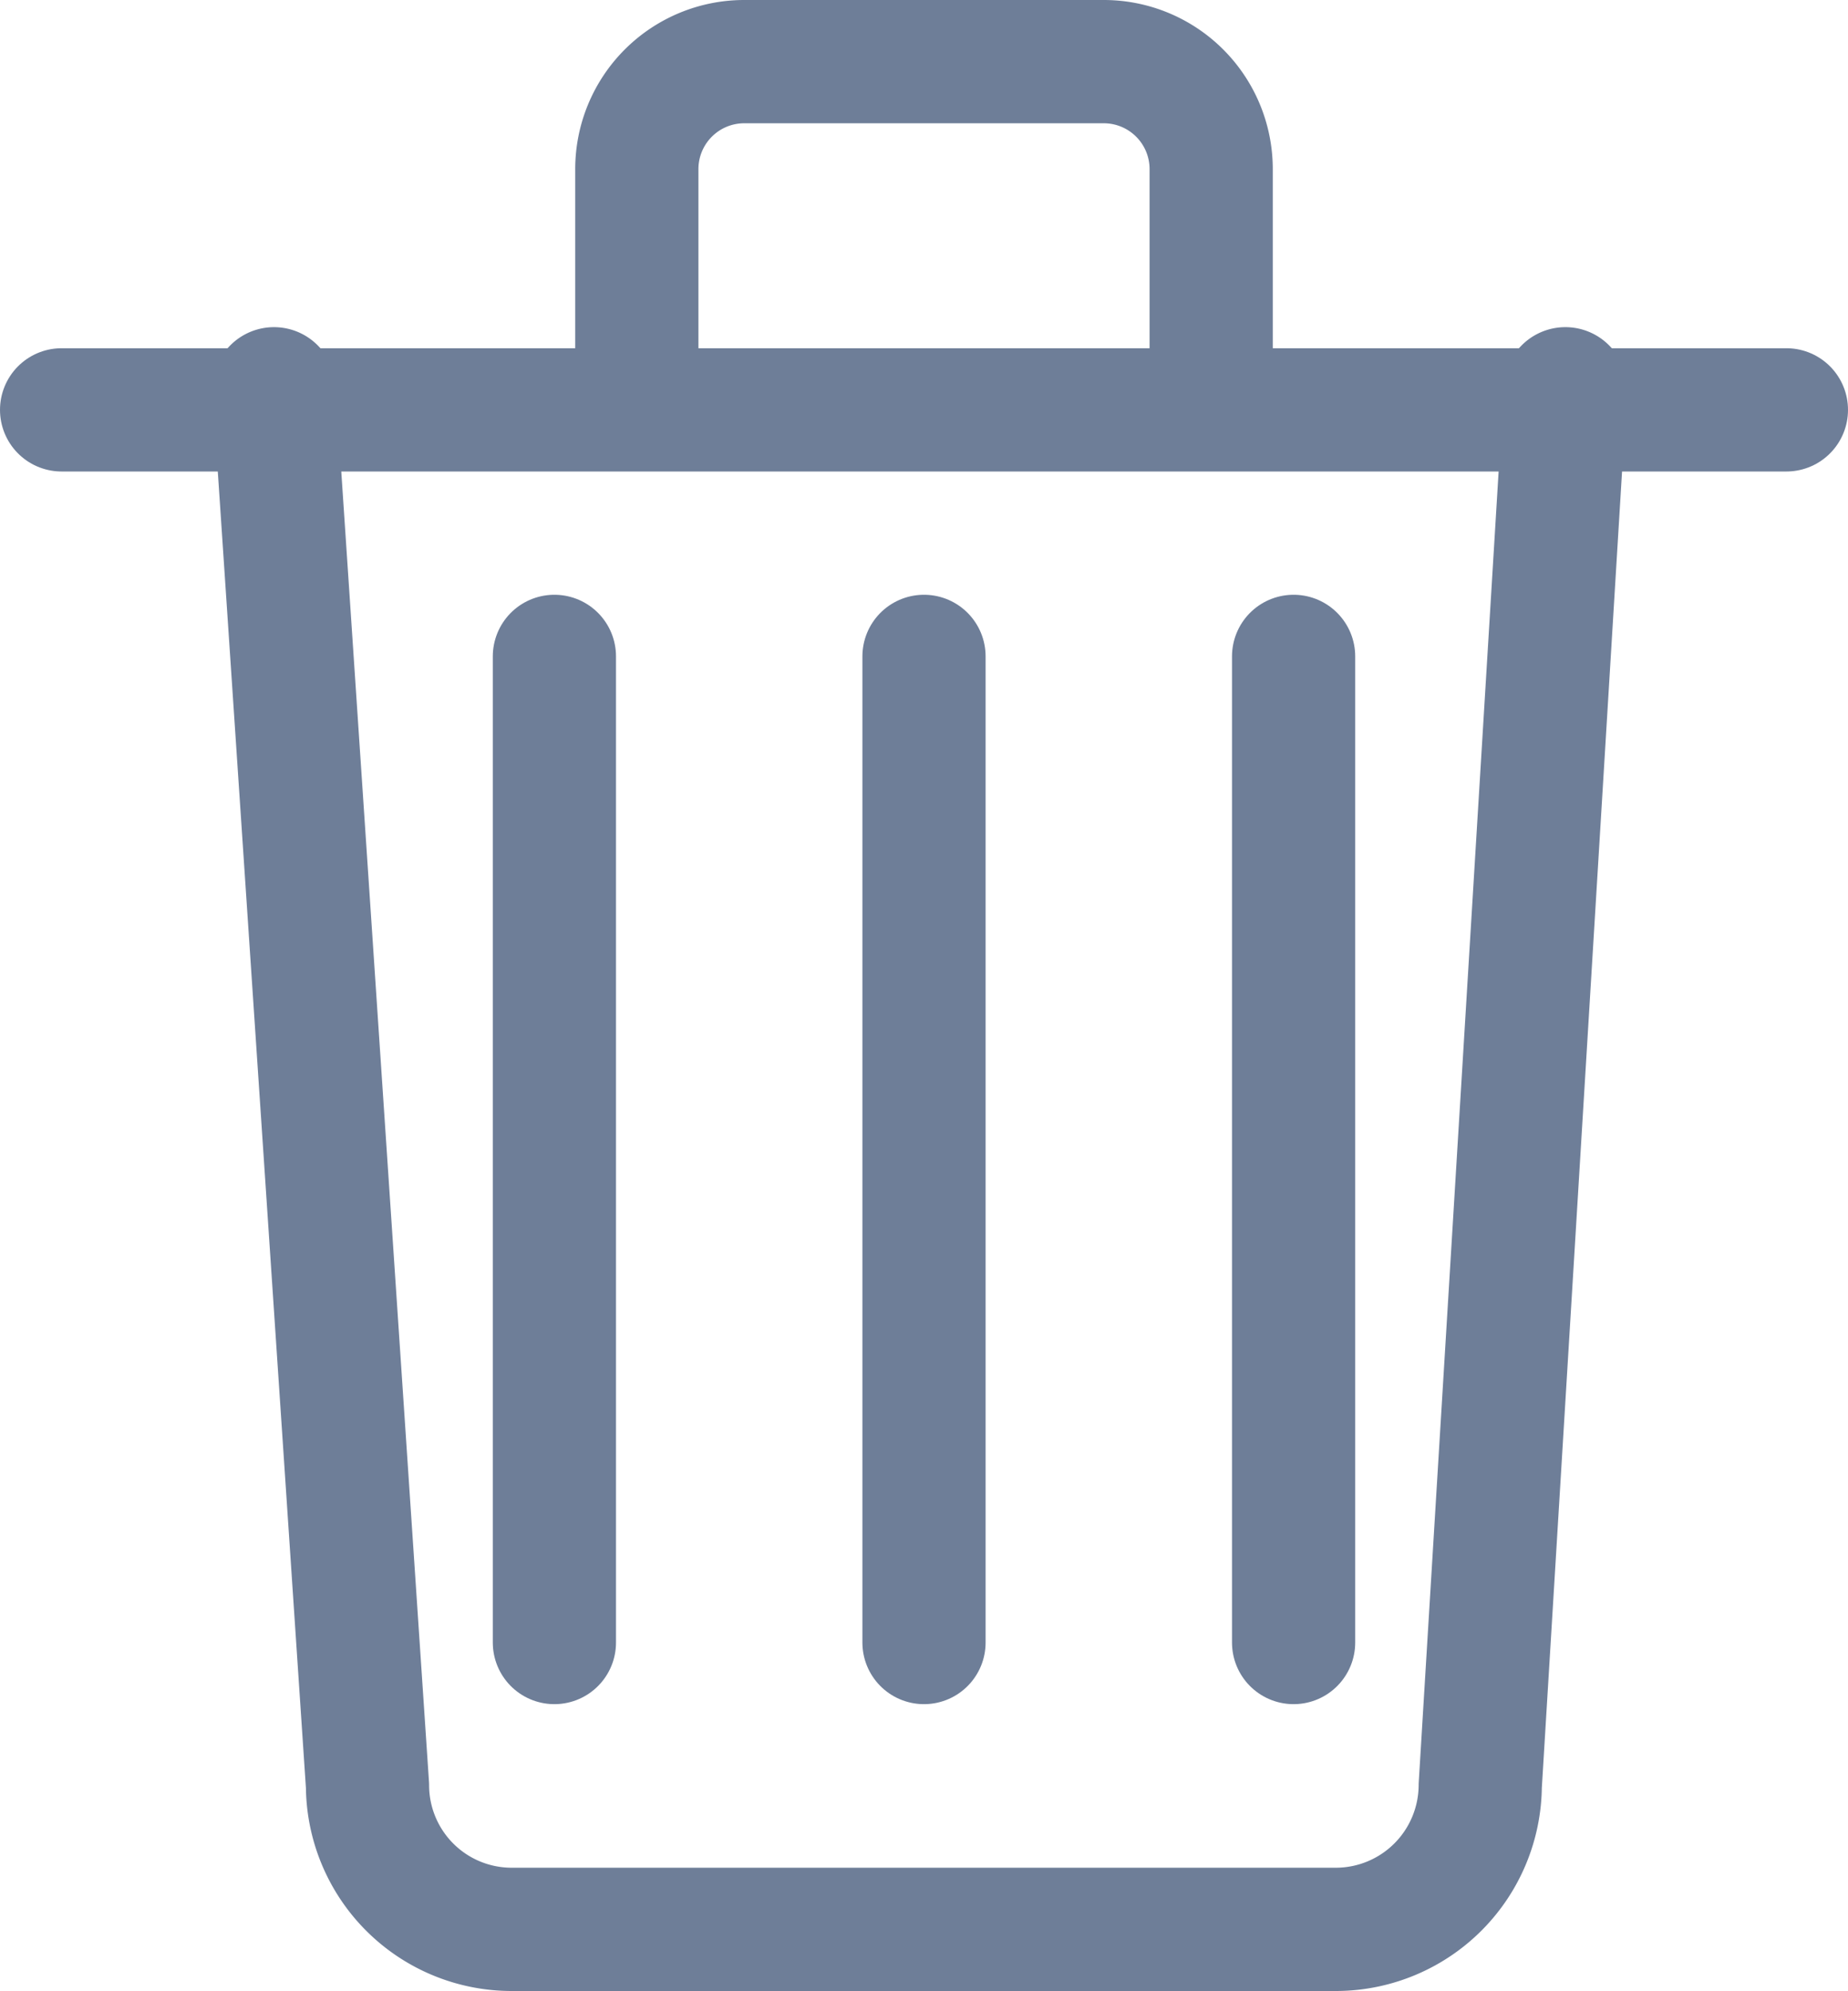 <svg xmlns="http://www.w3.org/2000/svg" width="15" height="16.152" viewBox="0 0 15 16.152"><defs><style>.a{fill:none;stroke-linejoin:round;}.a,.b{stroke:#6e7e98;stroke-linecap:round;}.b{stroke-miterlimit:10;}</style></defs><g transform="translate(0.5 0.5)"><path class="a" d="M111.969,112.323l.759,11.332a1.17,1.17,0,0,0,1.166,1.166h6.7a1.173,1.173,0,0,0,1.166-1.166l.691-11.332" transform="translate(-110.245 -109.669)"/><line class="b" x2="14" transform="translate(0 2.825)"/><path class="a" d="M192,50.331V48.874h0a.872.872,0,0,1,.874-.874h2.914a.872.872,0,0,1,.874.874h0v1.457" transform="translate(-187.331 -48)"/><line class="a" y2="8" transform="translate(7 4.825)"/><line class="a" y2="8" transform="translate(4 4.825)"/><line class="a" y2="8" transform="translate(10 4.825)"/></g></svg>